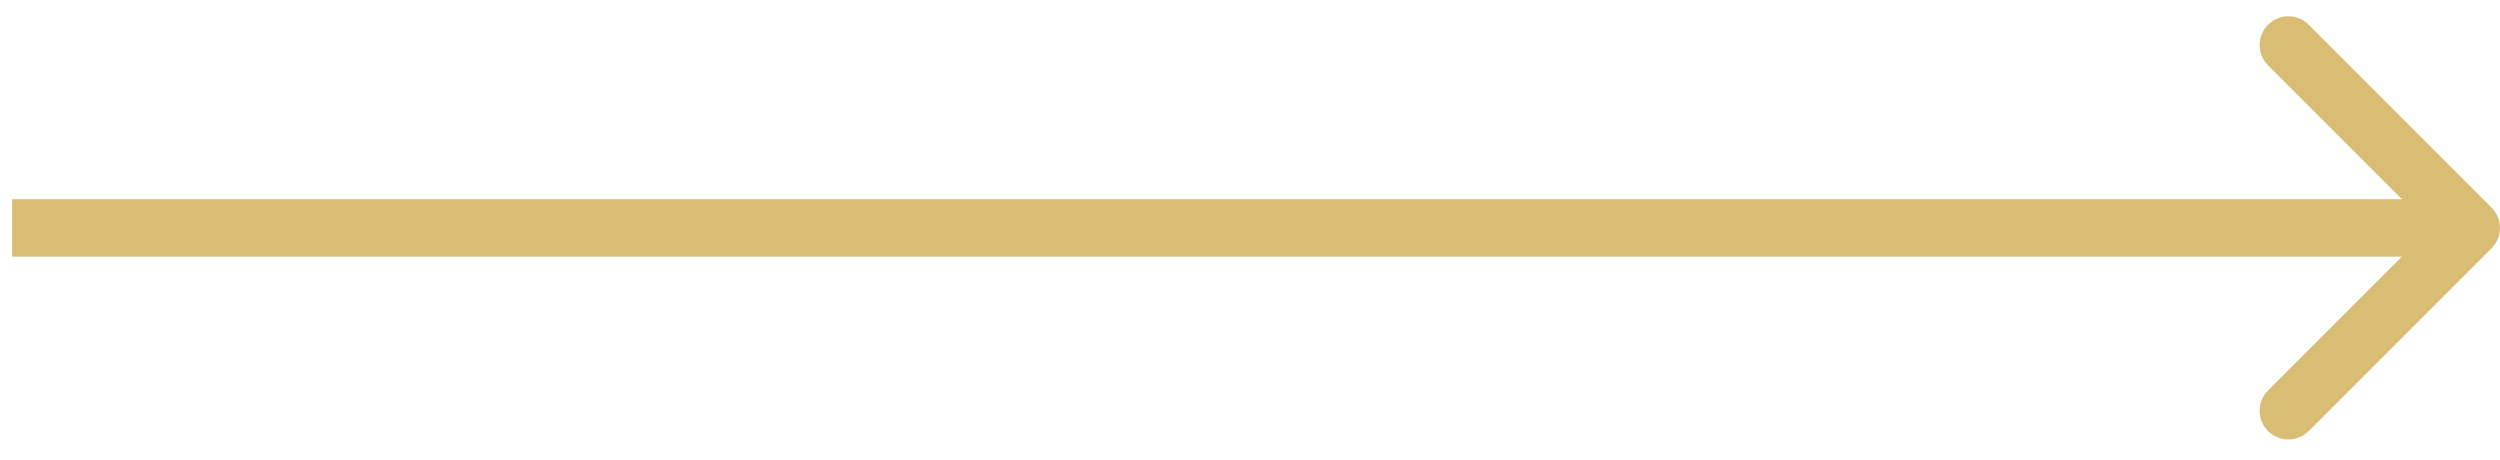 <svg width="87" height="16" viewBox="0 0 87 16" fill="none" xmlns="http://www.w3.org/2000/svg">
<path d="M86.706 7.224C87.097 7.614 87.097 8.247 86.706 8.638L80.342 15.002C79.952 15.392 79.319 15.392 78.928 15.002C78.537 14.611 78.537 13.978 78.928 13.588L84.585 7.931L78.928 2.274C78.537 1.883 78.537 1.25 78.928 0.86C79.319 0.469 79.952 0.469 80.342 0.86L86.706 7.224ZM0.422 6.931L85.999 6.931L85.999 8.931L0.422 8.931L0.422 6.931Z" fill="#DABD74"/>
</svg>
